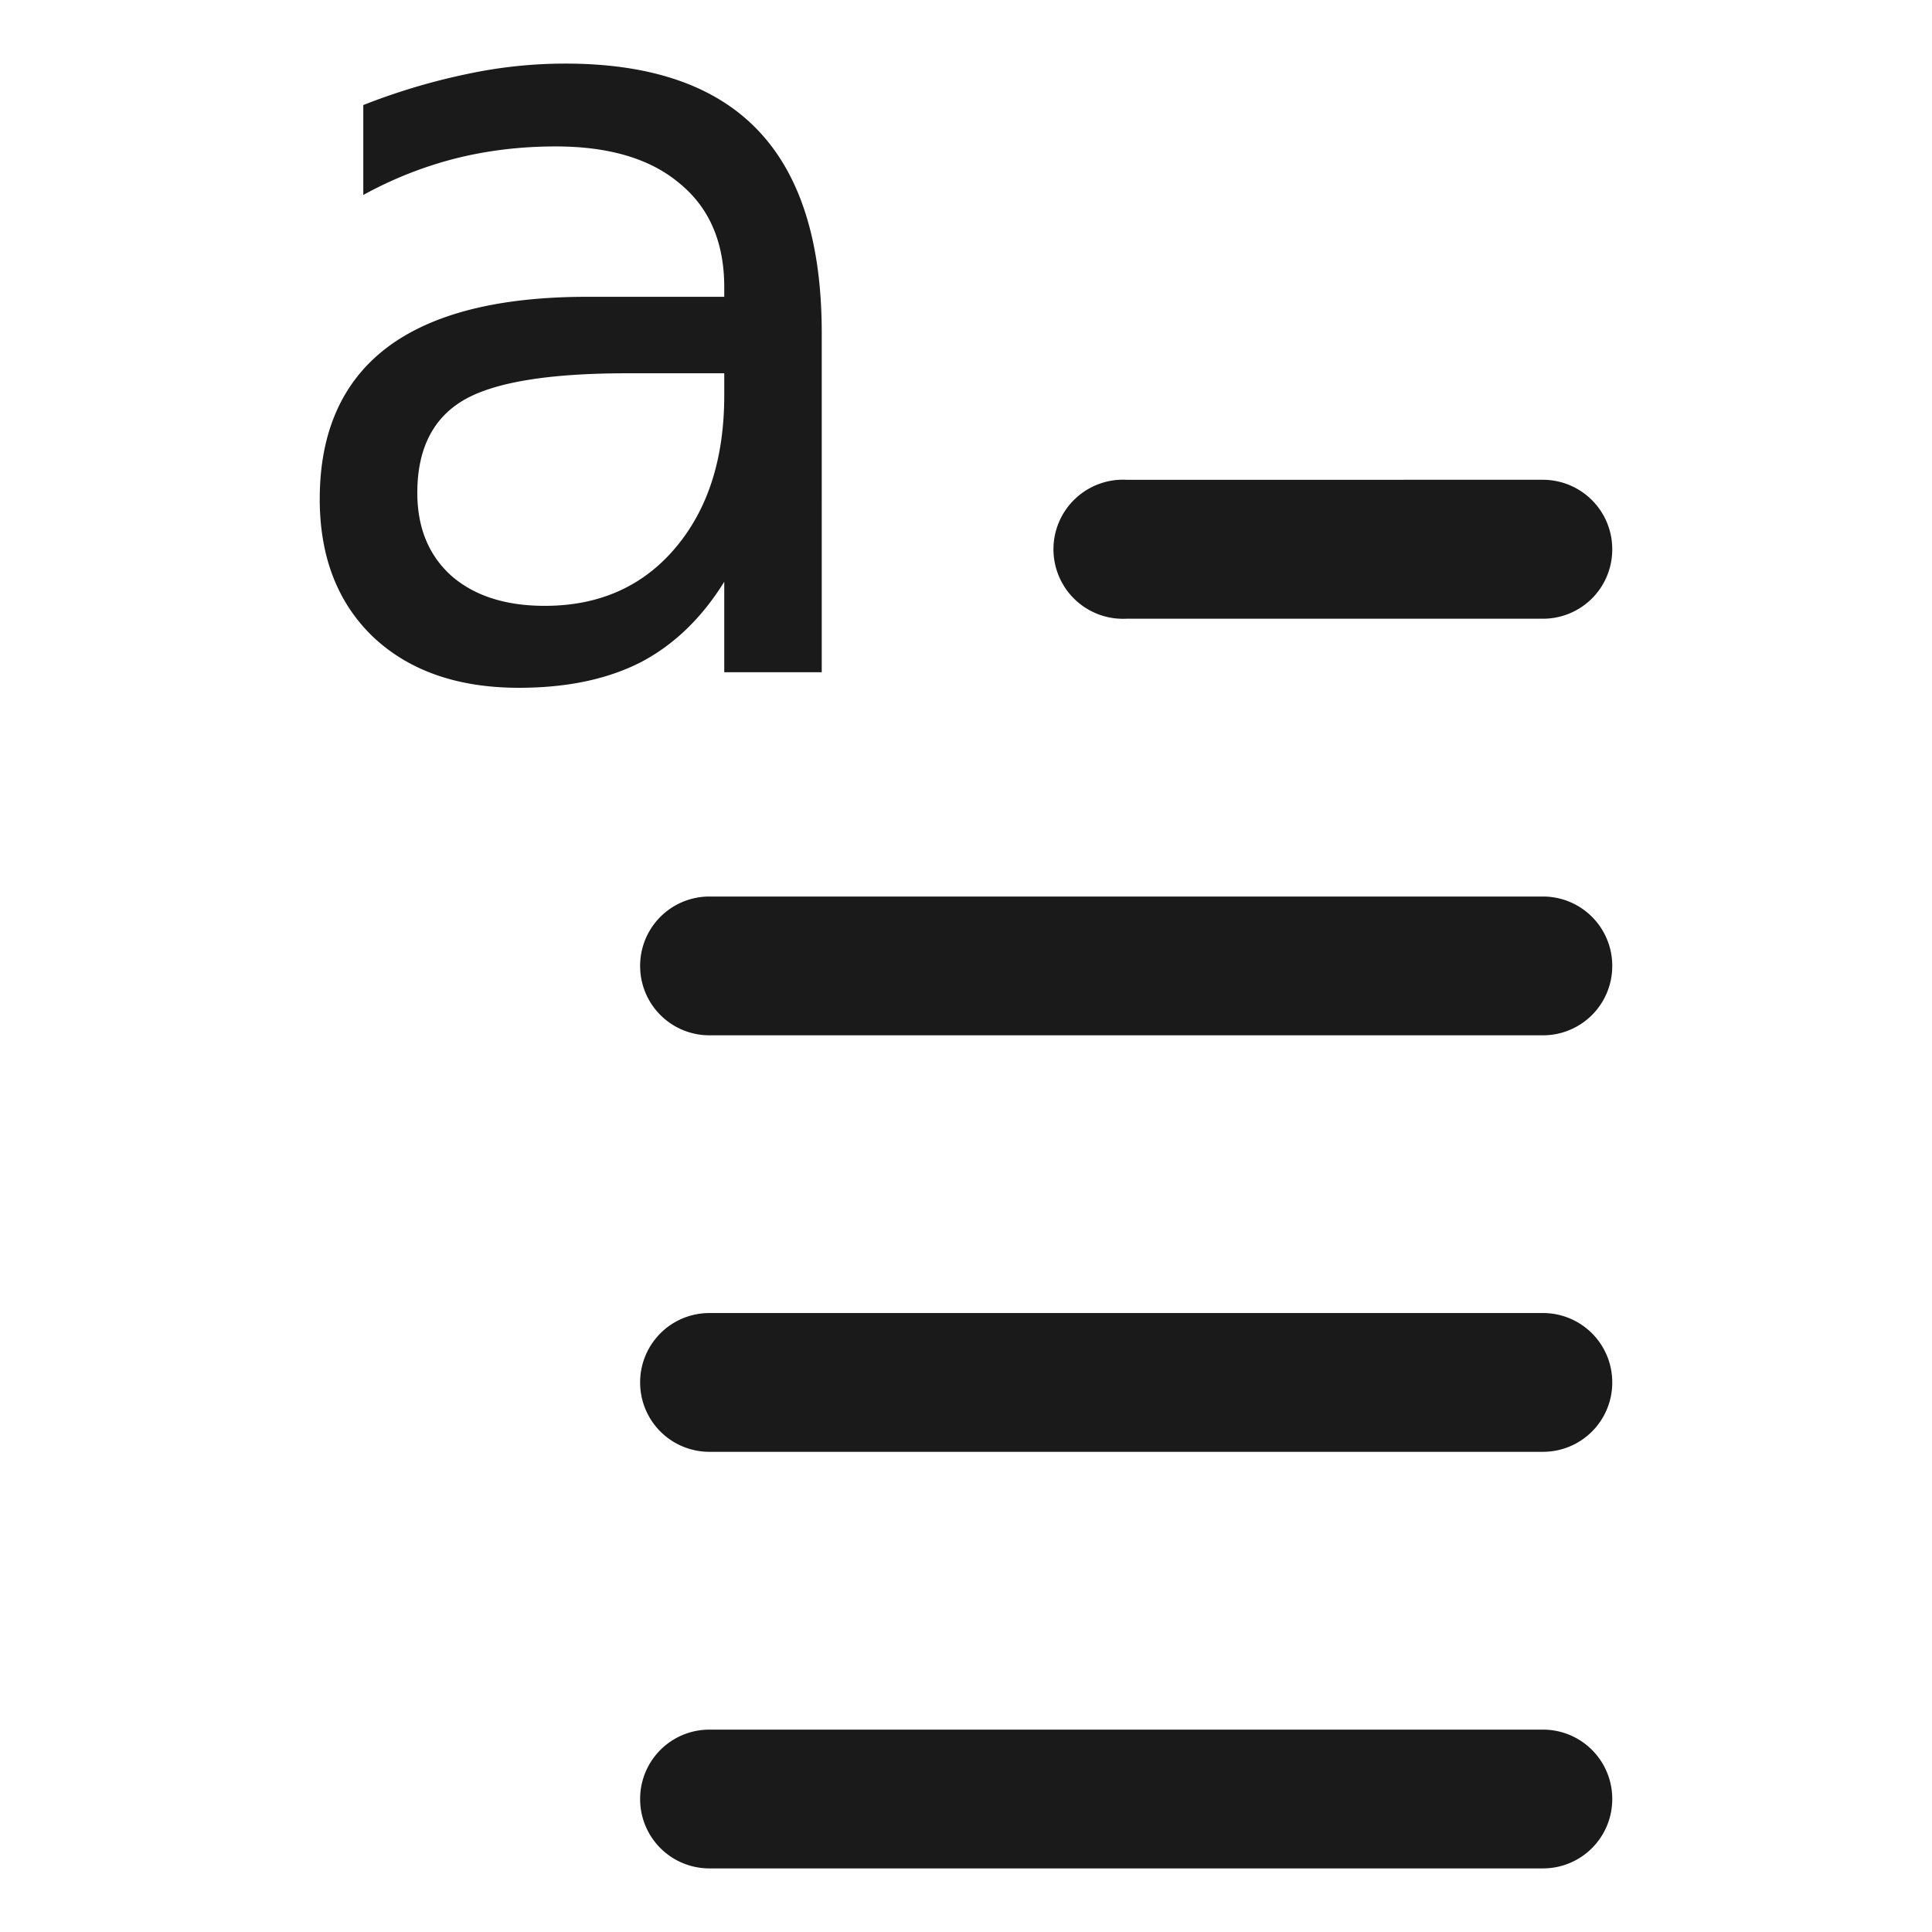 <svg xmlns="http://www.w3.org/2000/svg" width="24" height="24"><defs><linearGradient id="a"><stop offset="0" stop-color="#ffcd7d"/><stop offset=".262" stop-color="#fc8f36"/><stop offset=".705" stop-color="#e23a0e"/><stop offset="1" stop-color="#ac441f"/></linearGradient></defs><path style="isolation:auto;mix-blend-mode:normal;marker:none" d="M7.024.79c-.396 0-.803.04-1.22.129a7.9 7.9 0 0 0-1.291.386v1.117a4.87 4.87 0 0 1 1.151-.455c.4-.1.816-.148 1.238-.148.663 0 1.177.152 1.541.46.37.303.554.732.554 1.29v.118h-1.7c-1.104 0-1.934.21-2.493.633-.553.422-.832 1.05-.832 1.88 0 .713.219 1.285.663 1.712.448.422 1.054.632 1.81.632.598 0 1.1-.106 1.514-.317.413-.216.76-.551 1.038-1v1.124h1.211V4.137c0-1.125-.263-1.963-.791-2.517C8.89 1.066 8.092.79 7.024.79zm.768 3.847h1.205v.272c0 .792-.205 1.426-.614 1.905-.404.474-.944.712-1.616.712-.488 0-.877-.125-1.163-.376-.281-.255-.42-.598-.42-1.029 0-.54.192-.923.57-1.147.378-.224 1.057-.337 2.038-.337zm6.2 1.323a.864.864 0 1 0 0 1.726h5.174a.86.86 0 0 0 .862-.862.862.862 0 0 0-.862-.864zm-5.178 5.177a.86.86 0 0 0-.862.862.86.86 0 0 0 .862.862h10.352a.86.86 0 0 0 .862-.862.86.86 0 0 0-.862-.862zm0 5.174a.86.86 0 0 0-.862.862.86.86 0 0 0 .862.862h10.352a.86.86 0 0 0 .862-.862.86.86 0 0 0-.862-.862zm0 5.175a.86.86 0 0 0-.862.862.86.86 0 0 0 .862.862h10.352a.86.86 0 0 0 .862-.862.86.86 0 0 0-.862-.862z" color="#000" overflow="visible" fill="#1a1a1a"/></svg>